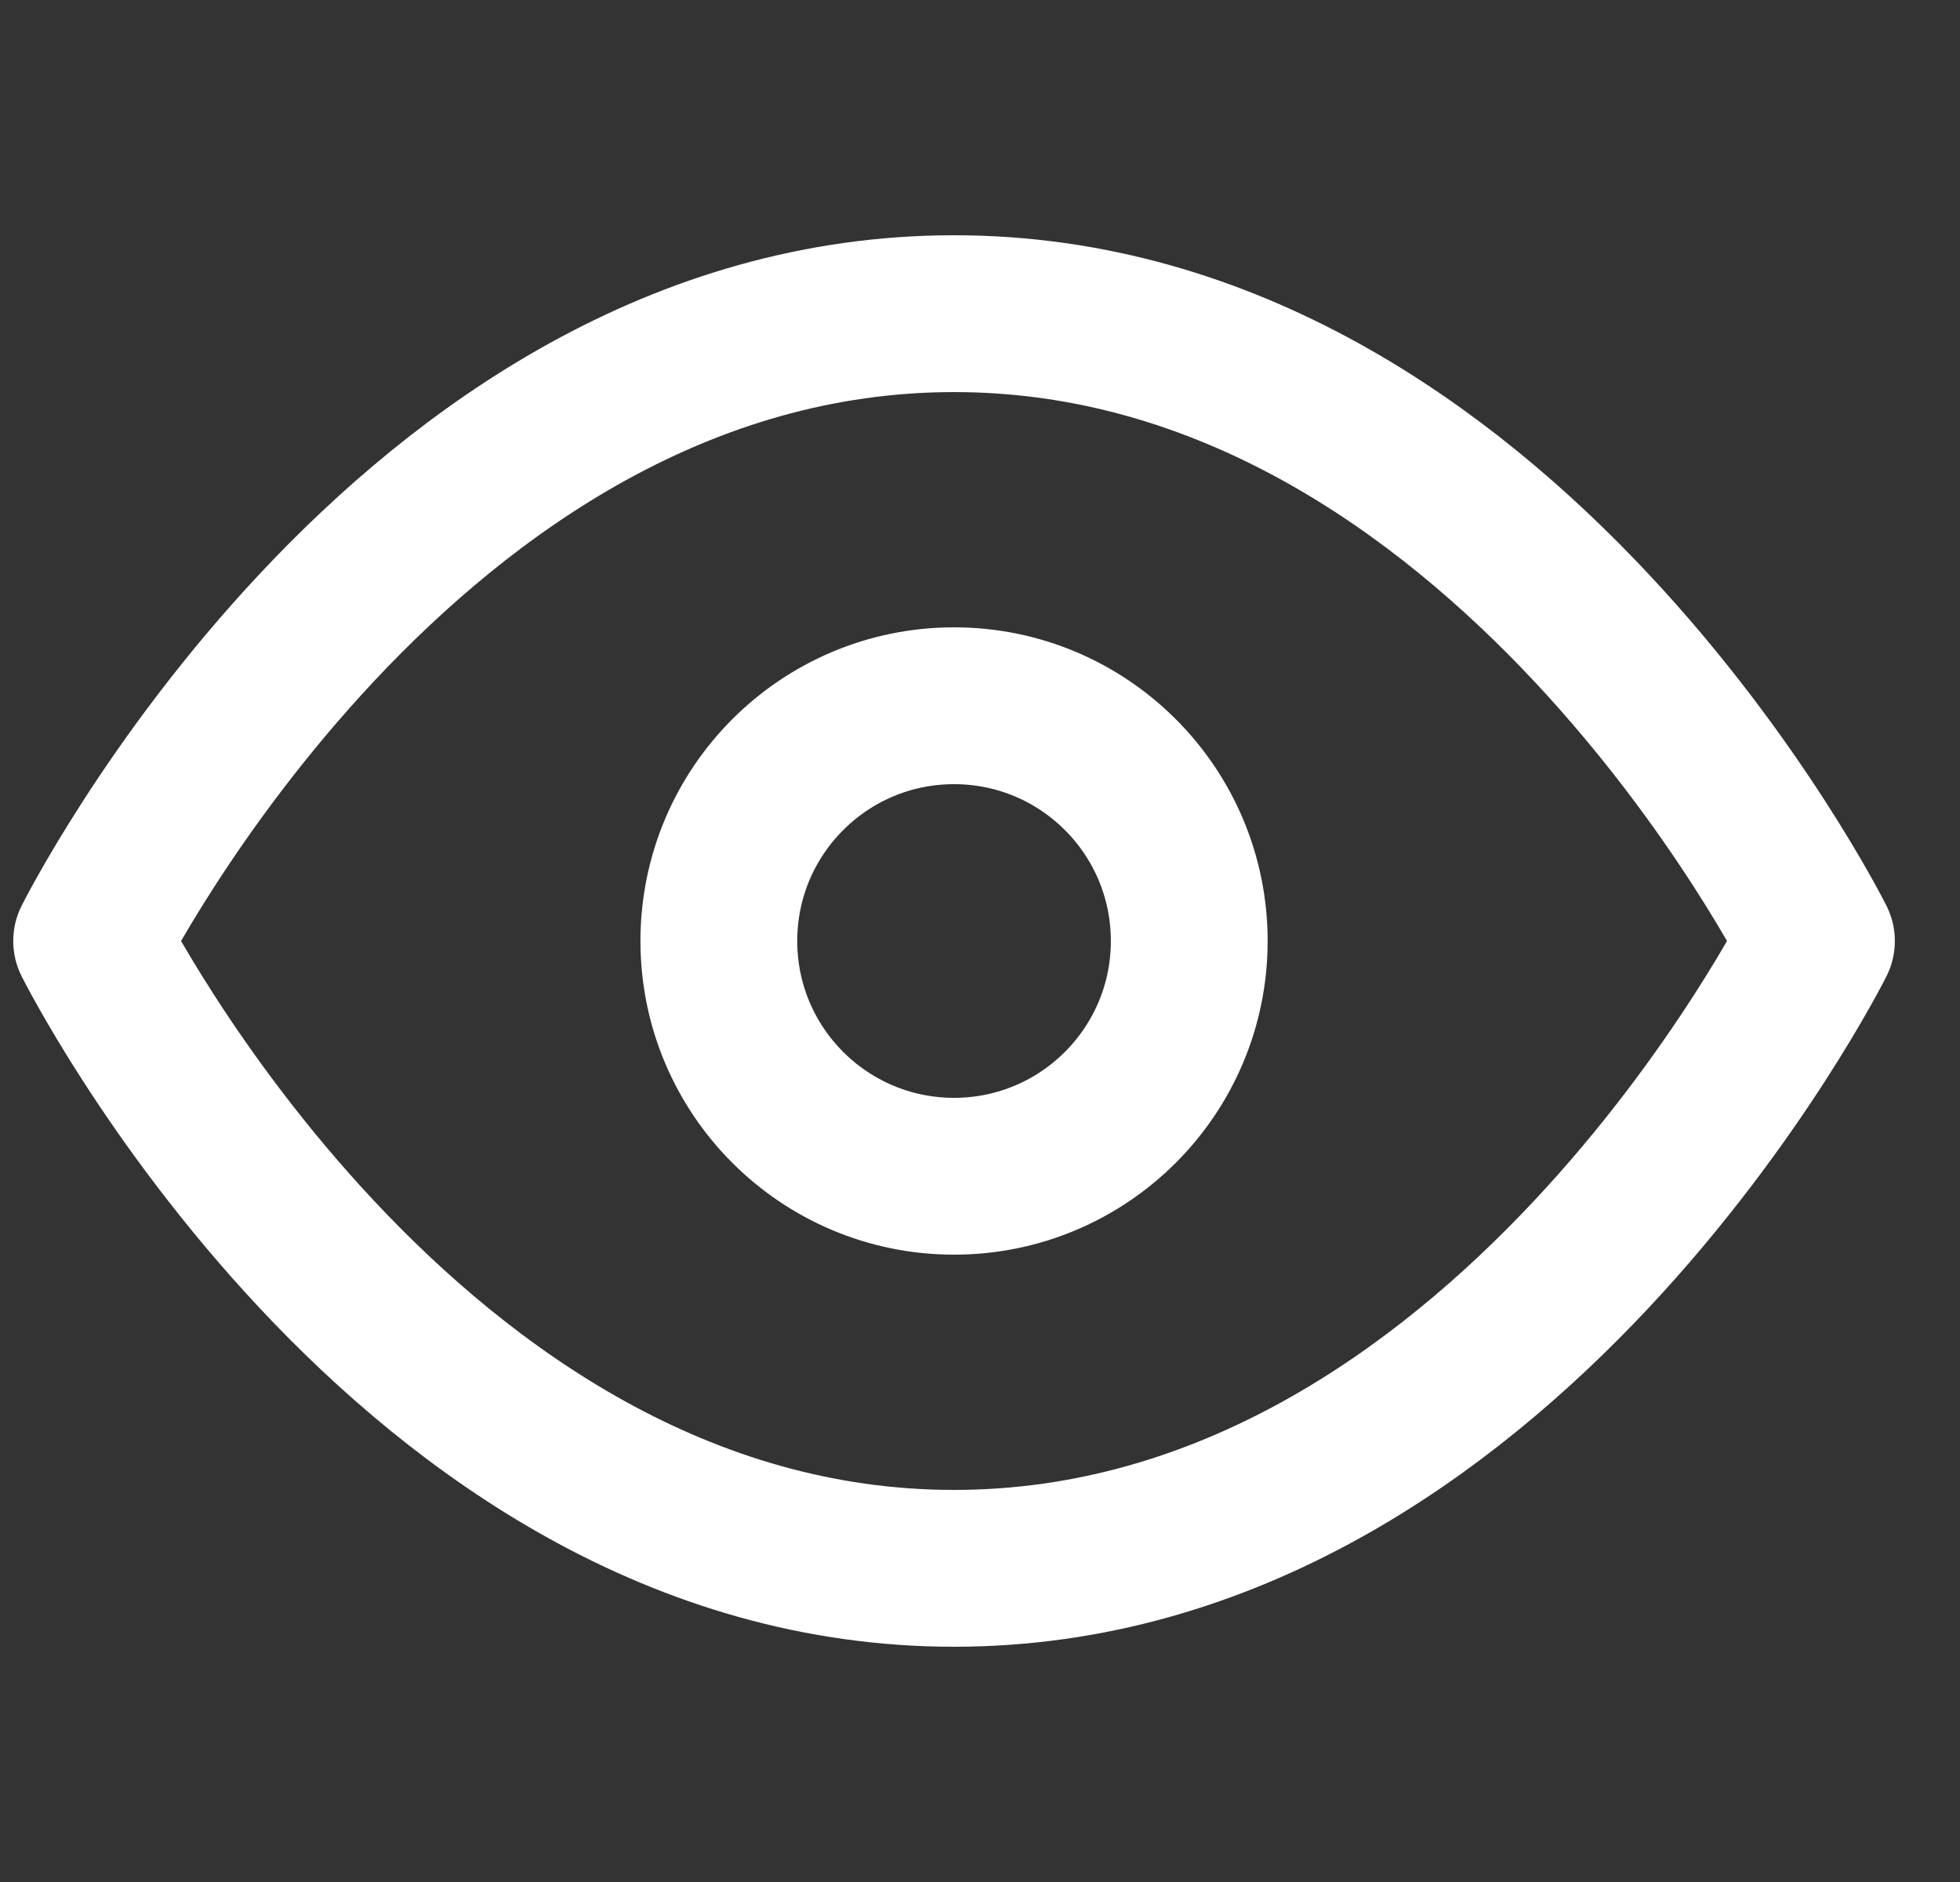 <svg width="25" height="24" viewBox="0 0 25 24" fill="none" xmlns="http://www.w3.org/2000/svg">
<rect x="0" y="0" width="25" height="24" fill="#333333" stroke="none"/>
<g clip-path="url(#clip0)">
<path d="M1.169 12C1.169 12 5.169 4 12.169 4C19.169 4 23.169 12 23.169 12C23.169 12 19.169 20 12.169 20C5.169 20 1.169 12 1.169 12Z" stroke="white" stroke-width="2" stroke-linecap="round" stroke-linejoin="round"/>
<path d="M12.169 15C13.826 15 15.169 13.657 15.169 12C15.169 10.343 13.826 9 12.169 9C10.512 9 9.169 10.343 9.169 12C9.169 13.657 10.512 15 12.169 15Z" stroke="white" stroke-width="2" stroke-linecap="round" stroke-linejoin="round"/>
</g>
<defs>
<clipPath id="clip0">
<rect width="24" height="24" fill="white" transform="translate(0.169)"/>
</clipPath>
</defs>
</svg>
